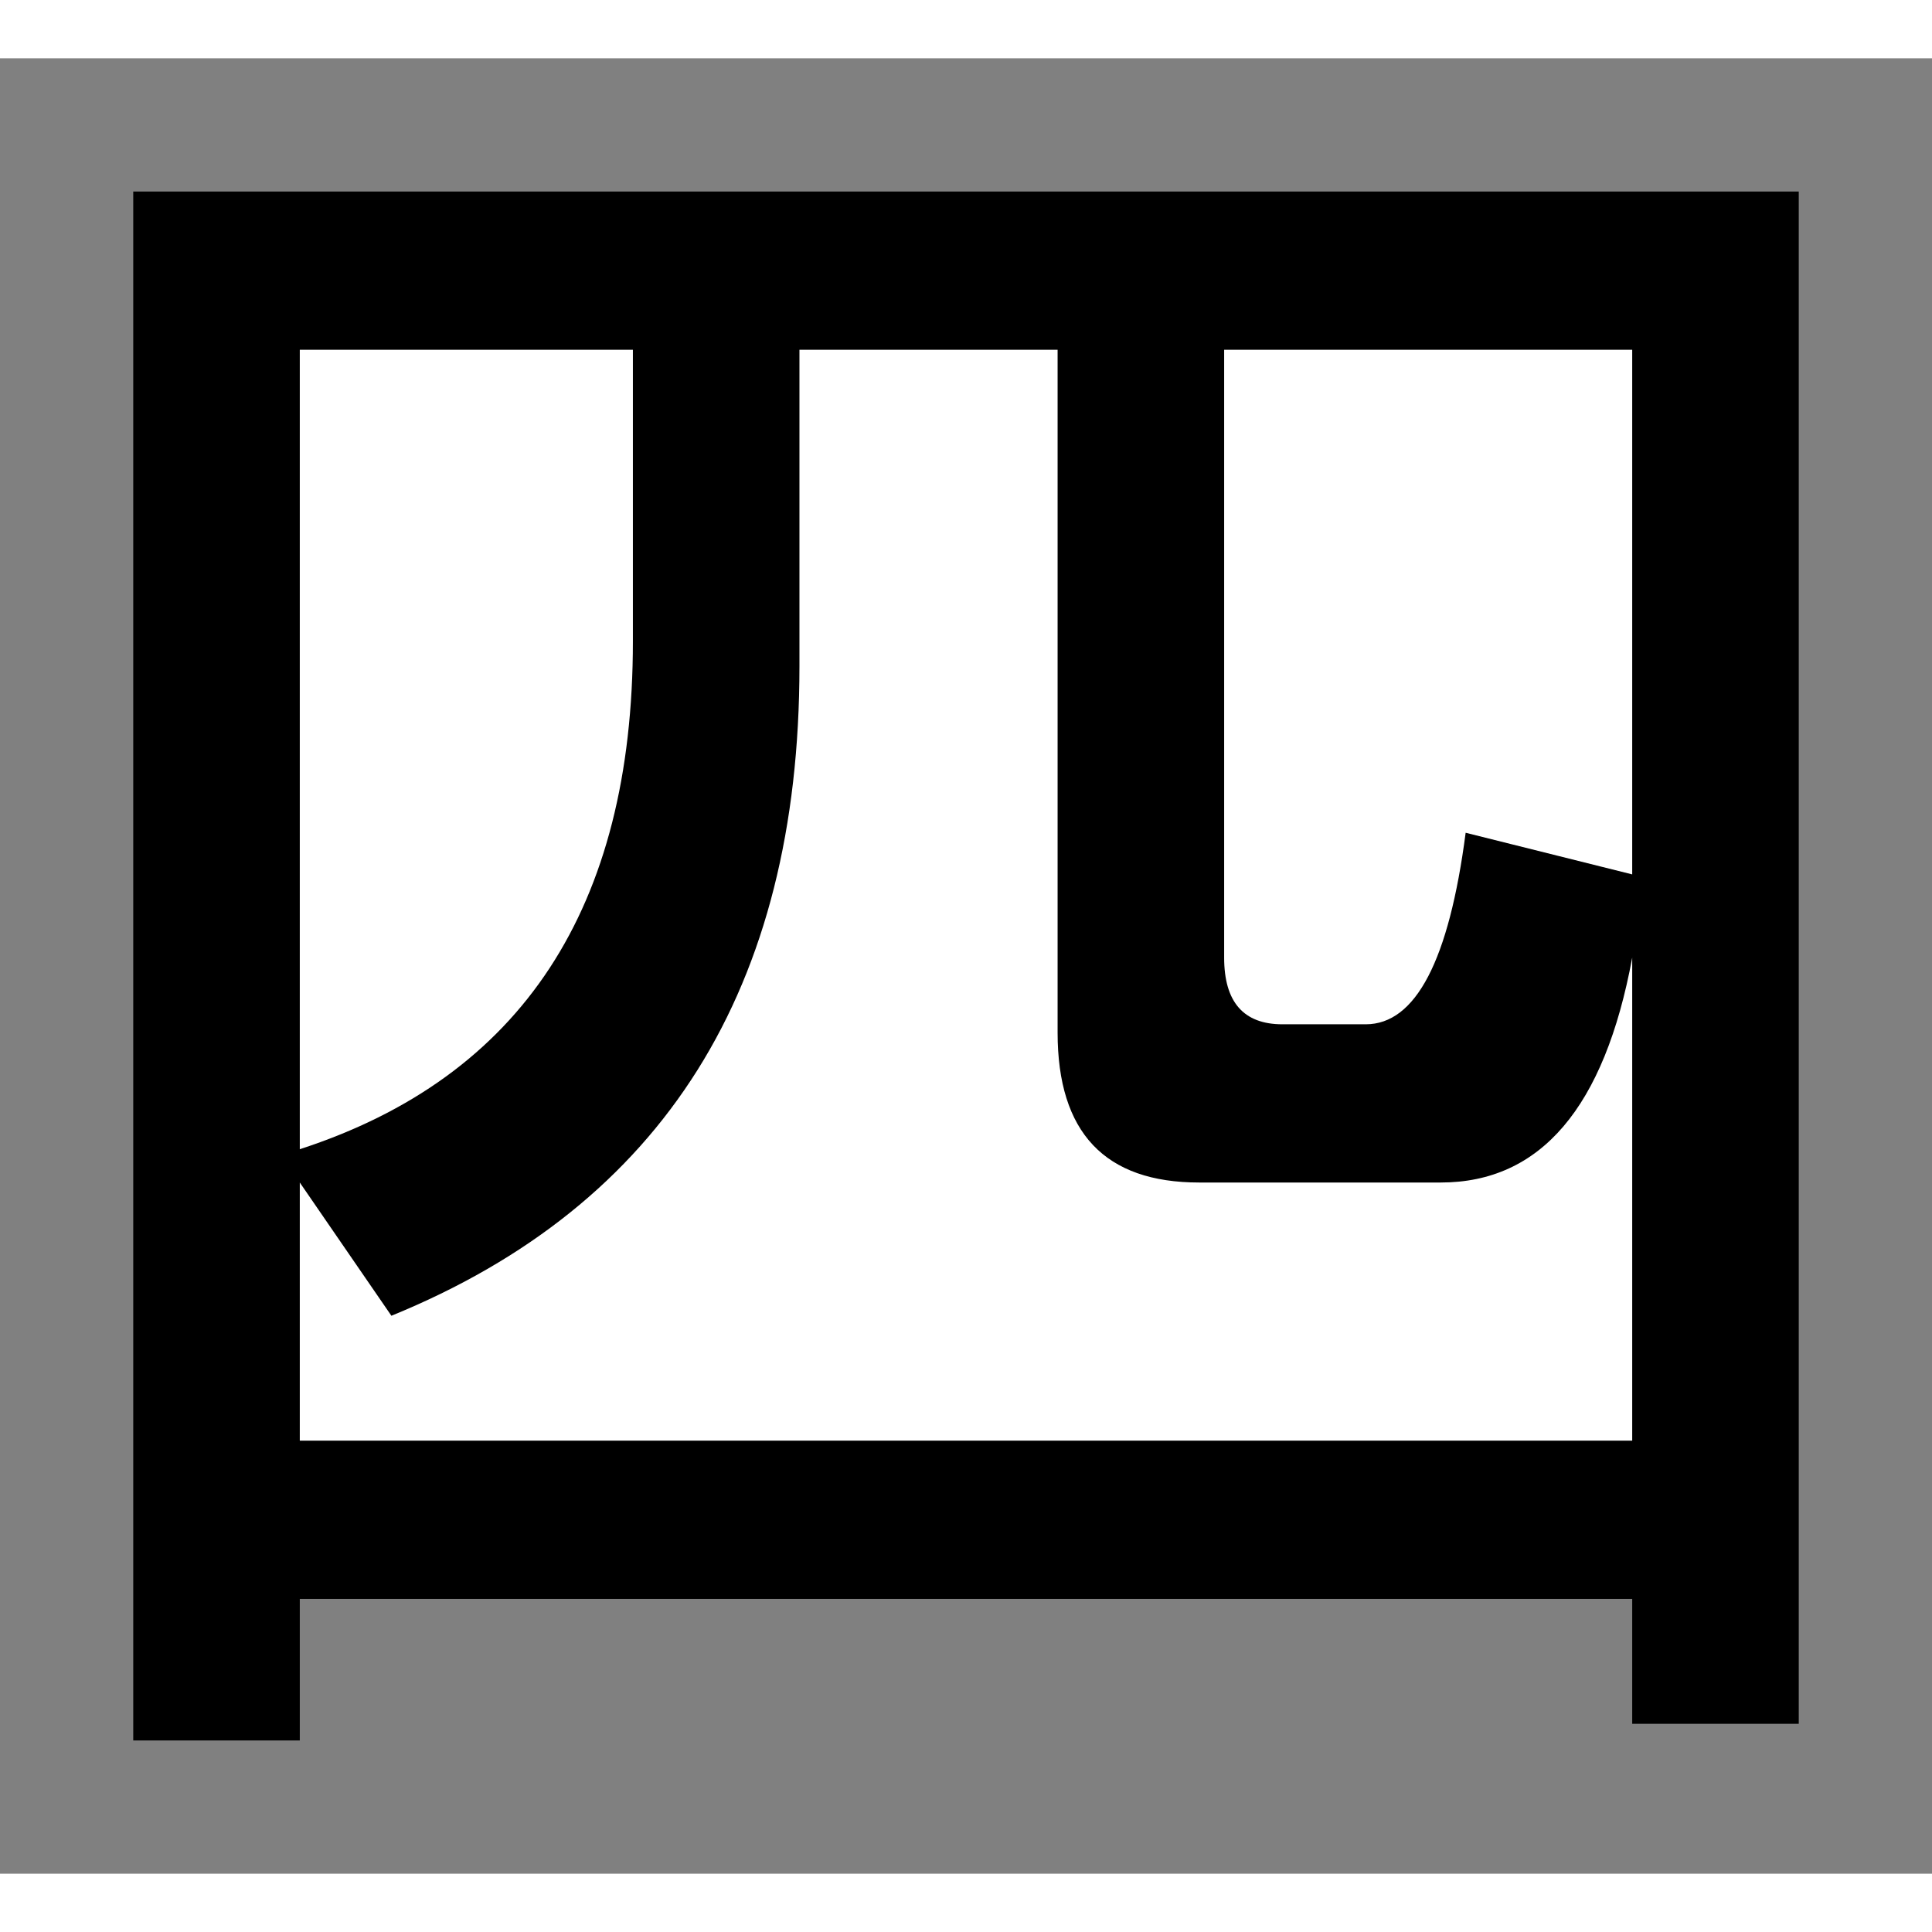 <svg  xmlns="http://www.w3.org/2000/svg" xmlns:xlink="http://www.w3.org/1999/xlink" width='400' height='400' viewBox='22 -46 464 436'>
<rect x="22" y="-46" width="464" height="436" fill="#808080" stroke="none"/>
<path id='3' style='fill:black' onmouseover='evt.target.setAttribute("style", "fill:red");' onmouseout='evt.target.setAttribute("style", "fill:black");' d='M454,-14 L454,354 L414,354 L414,324 L94,324 L94,358 L54,358 L54,-14 Z'/>
<path id='1' style='fill:white' d='M94,224 L94,286 L414,286 L414,170 Q404,224 368,224 L310,224 Q276,224 276,188 L276,24 L214,24 L214,100 Q214,216 116,256 Z'/>
<path id='2' style='fill:white' d='M414,150 L414,24 L316,24 L316,170 Q316,186 330,186 L350,186 Q368,186 374,140 Z'/>
<path id='4' style='fill:white' d='M94,24 L94,216 Q174,190 174,94 L174,24 Z'/>
</svg>
